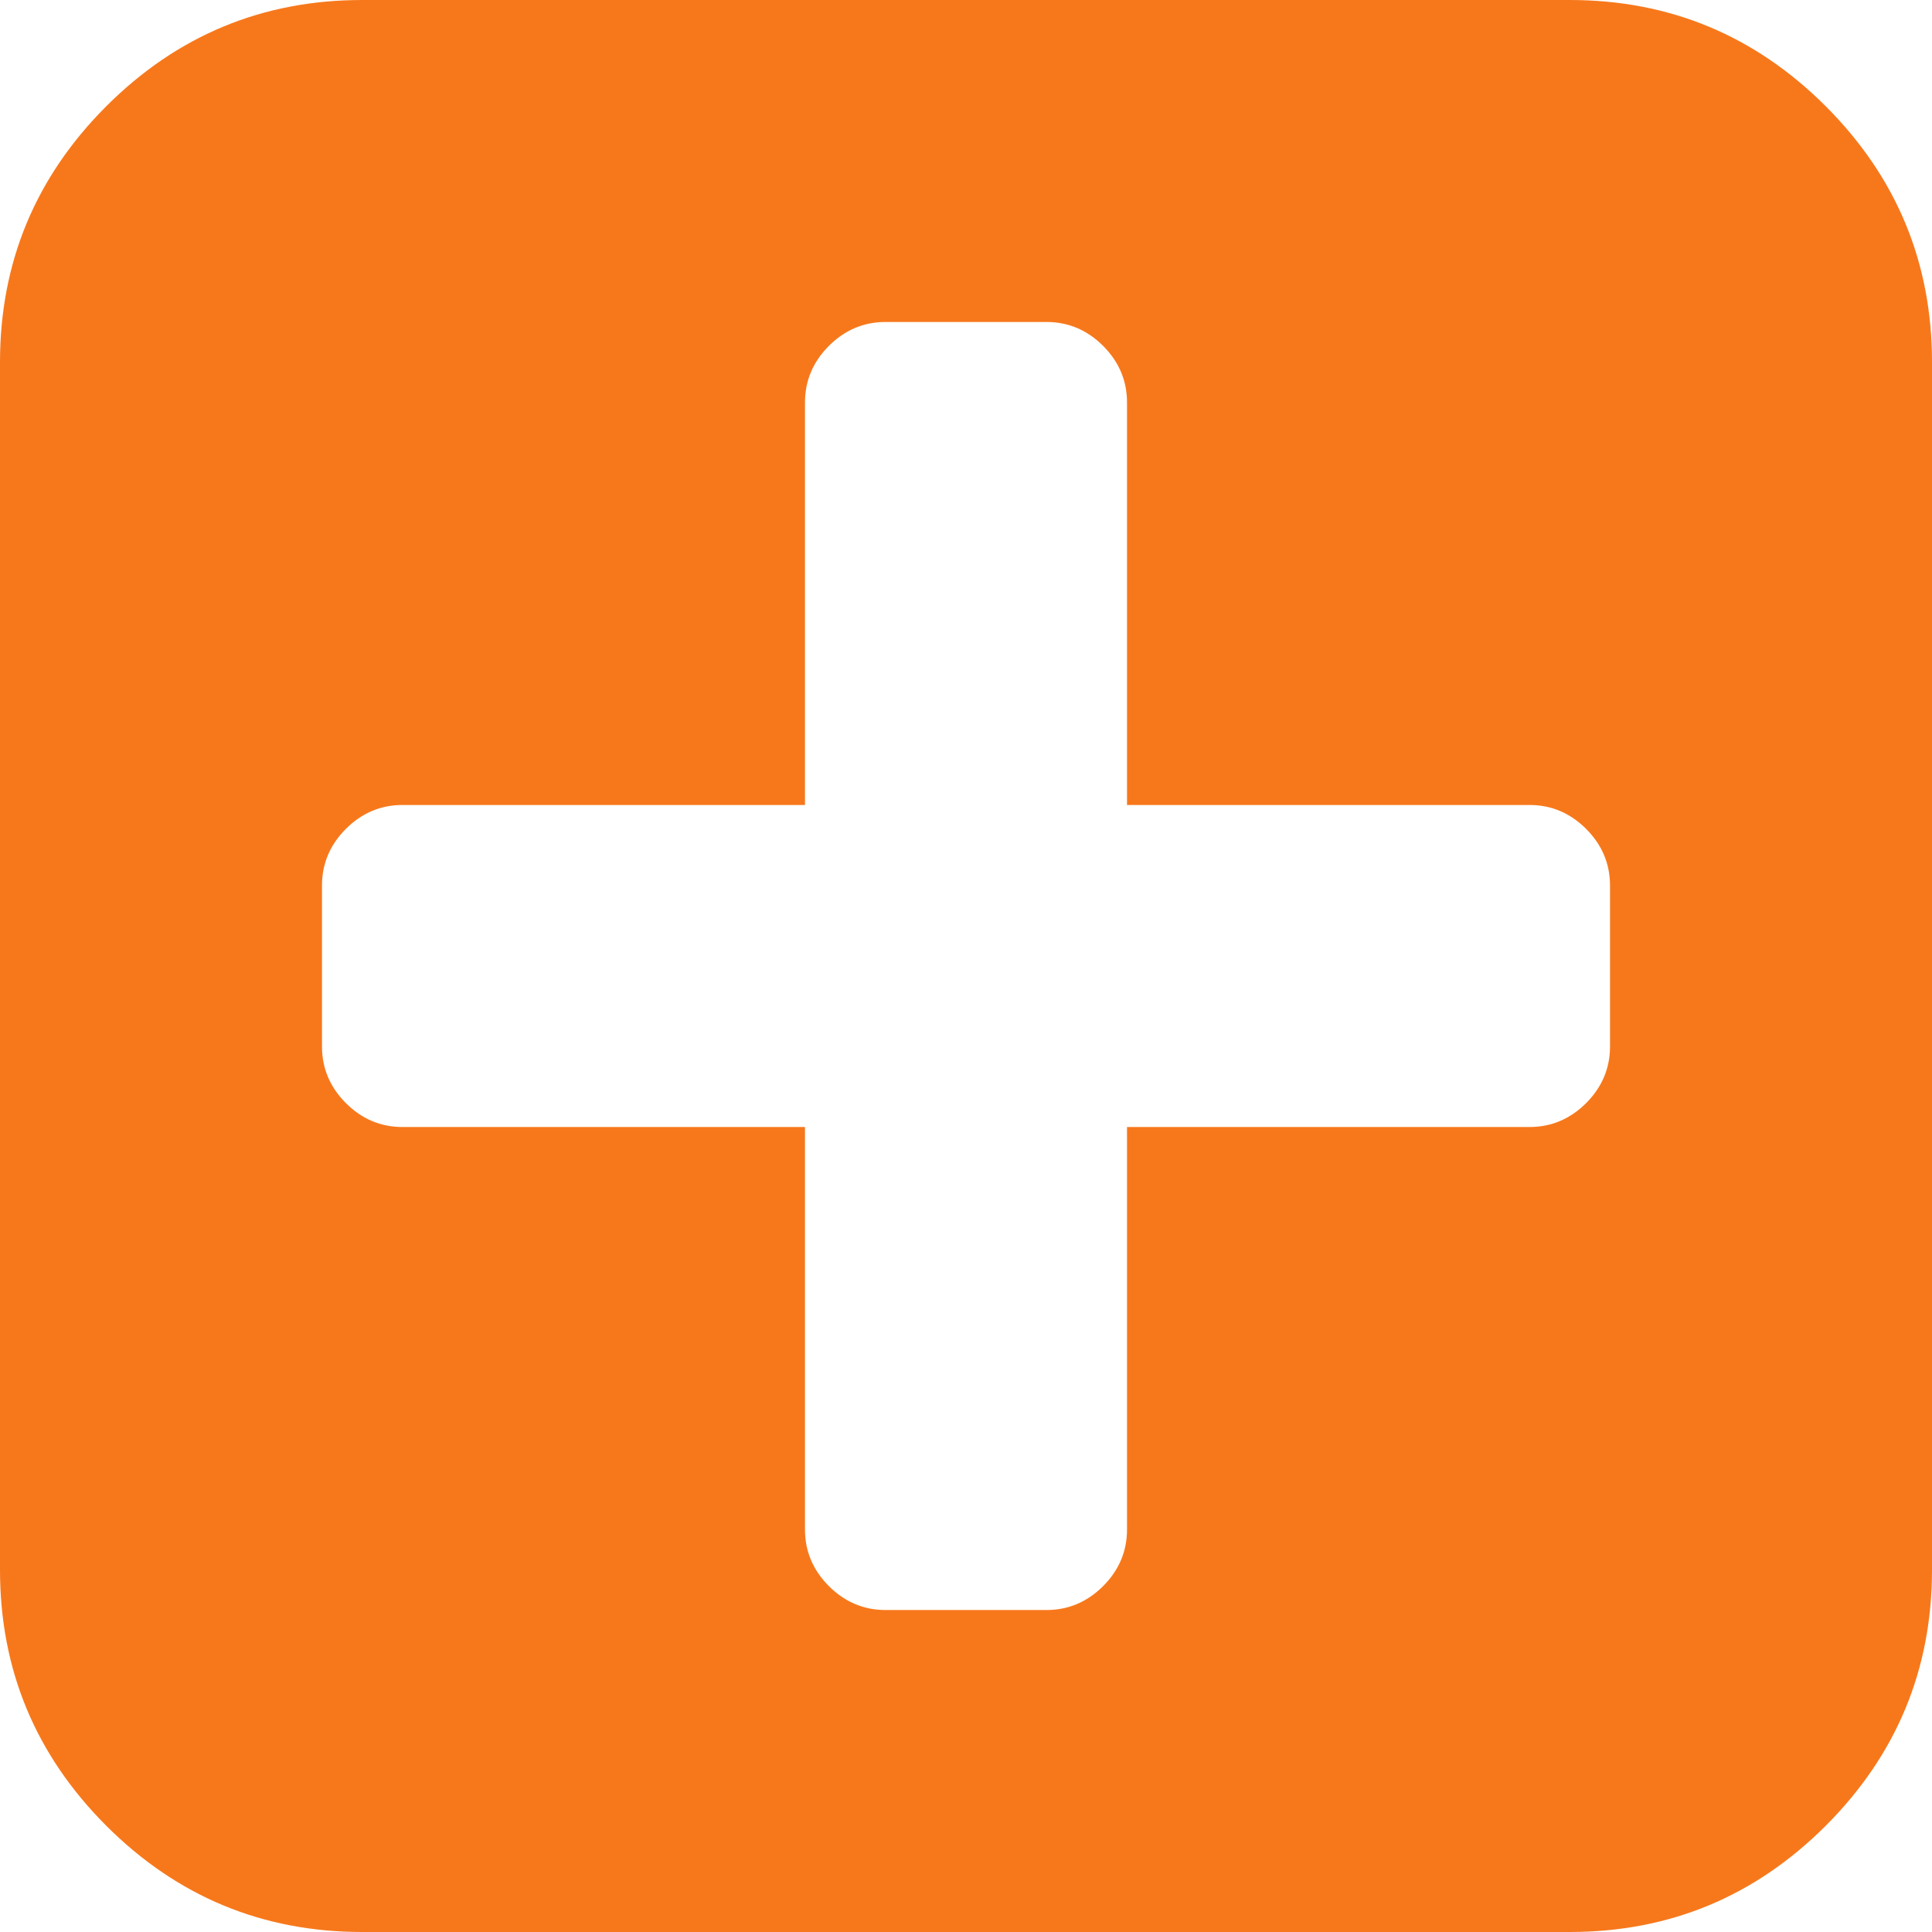 ﻿<?xml version="1.0" encoding="utf-8"?>
<svg version="1.1" xmlns:xlink="http://www.w3.org/1999/xlink" width="35px" height="35px" xmlns="http://www.w3.org/2000/svg">
  <g transform="matrix(1 0 0 1 -1955 -253 )">
    <path d="M 28.734 19.984  C 29.022 19.695  29.167 19.353  29.167 18.958  L 29.167 16.042  C 29.167 15.647  29.022 15.305  28.734 15.016  C 28.445 14.728  28.103 14.583  27.708 14.583  L 20.417 14.583  L 20.417 7.292  C 20.417 6.897  20.272 6.555  19.984 6.266  C 19.695 5.978  19.353 5.833  18.958 5.833  L 16.042 5.833  C 15.647 5.833  15.305 5.978  15.016 6.266  C 14.728 6.555  14.583 6.897  14.583 7.292  L 14.583 14.583  L 7.292 14.583  C 6.897 14.583  6.555 14.728  6.266 15.016  C 5.978 15.305  5.833 15.647  5.833 16.042  L 5.833 18.958  C 5.833 19.353  5.978 19.695  6.266 19.984  C 6.555 20.272  6.897 20.417  7.292 20.417  L 14.583 20.417  L 14.583 27.708  C 14.583 28.103  14.728 28.445  15.016 28.734  C 15.305 29.022  15.647 29.167  16.042 29.167  L 18.958 29.167  C 19.353 29.167  19.695 29.022  19.984 28.734  C 20.272 28.445  20.417 28.103  20.417 27.708  L 20.417 20.417  L 27.708 20.417  C 28.103 20.417  28.445 20.272  28.734 19.984  Z M 33.075 1.925  C 34.358 3.209  35 4.755  35 6.562  L 35 28.438  C 35 30.245  34.358 31.791  33.075 33.075  C 31.791 34.358  30.245 35  28.438 35  L 6.562 35  C 4.755 35  3.209 34.358  1.925 33.075  C 0.642 31.791  0 30.245  0 28.438  L 0 6.562  C 0 4.755  0.642 3.209  1.925 1.925  C 3.209 0.642  4.755 0  6.562 0  L 28.438 0  C 30.245 0  31.791 0.642  33.075 1.925  Z " fill-rule="nonzero" fill="#f7781b" stroke="none" transform="matrix(1 0 0 1 1955 253 )" />
  </g>
</svg>